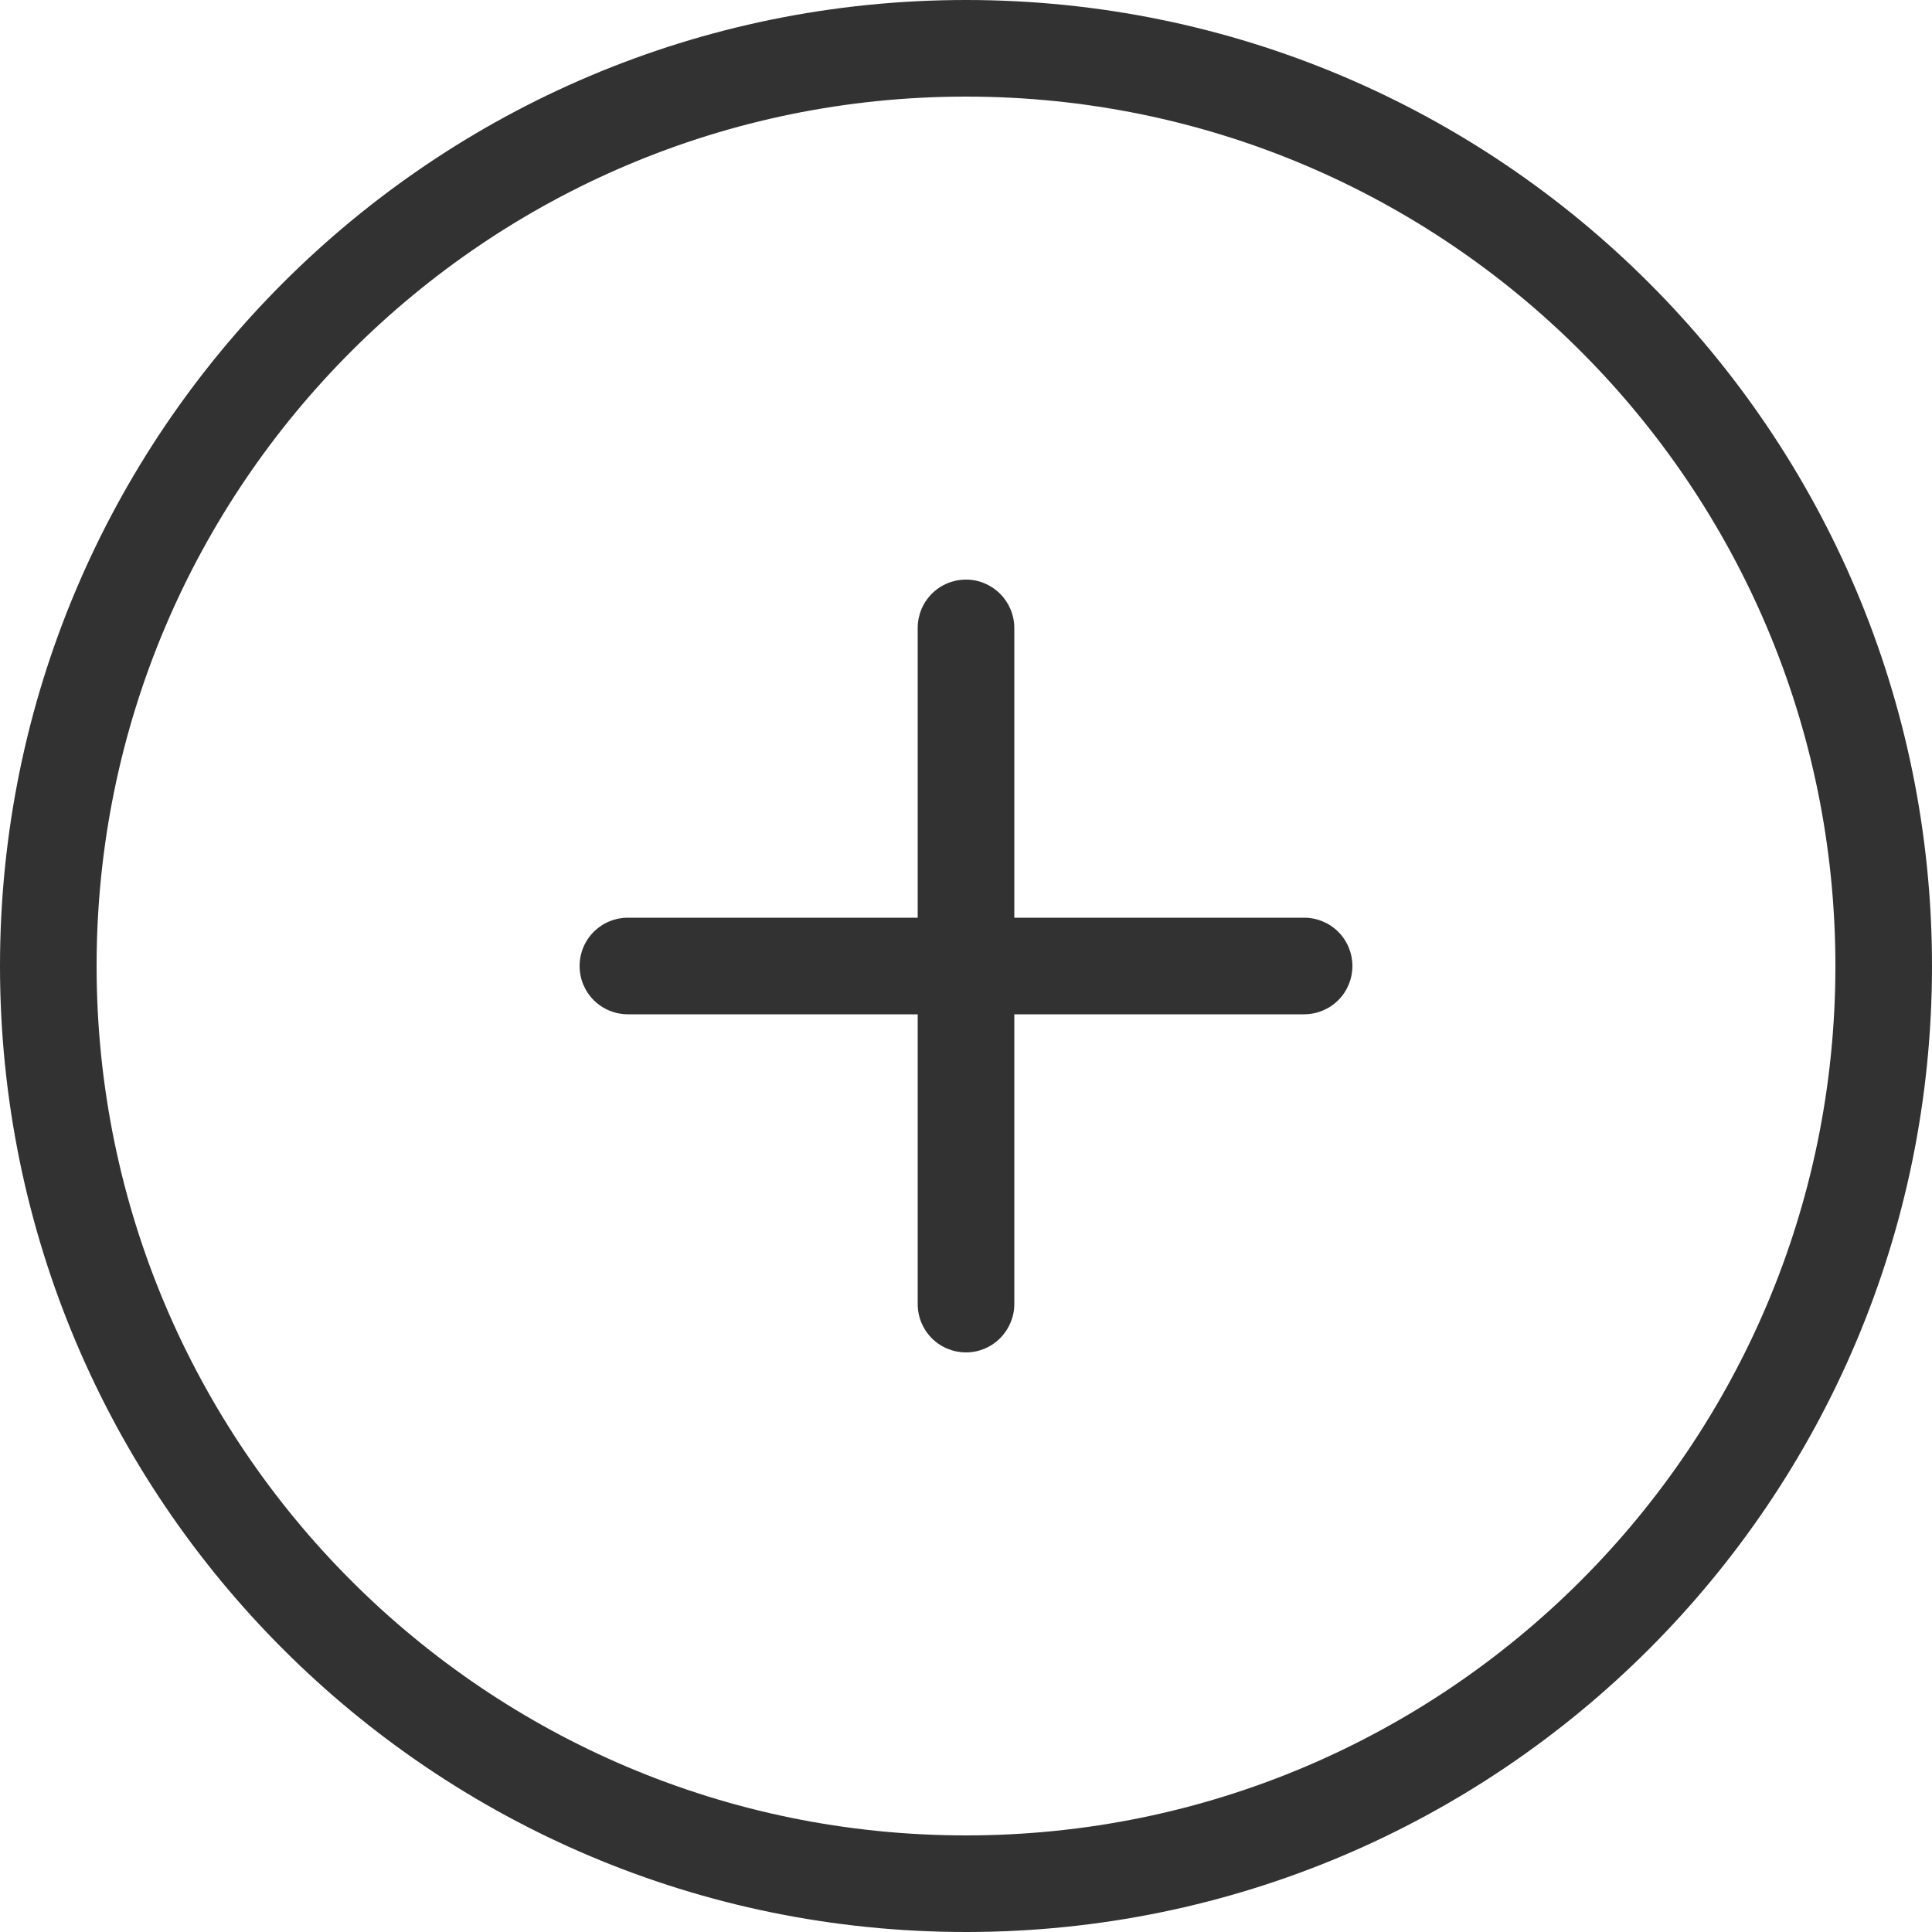 <svg width="16" height="16" viewBox="0 0 16 16" fill="none" xmlns="http://www.w3.org/2000/svg">
<path fill-rule="evenodd" clip-rule="evenodd" d="M8 15.2C11.976 15.2 15.2 11.976 15.2 8C15.2 4.024 11.976 0.8 8 0.8C4.024 0.8 0.8 4.024 0.8 8C0.8 11.976 4.024 15.2 8 15.2ZM8 16C12.418 16 16 12.418 16 8C16 3.582 12.418 0 8 0C3.582 0 0 3.582 0 8C0 12.418 3.582 16 8 16Z" fill="#323232"/>
<path fill-rule="evenodd" clip-rule="evenodd" d="M11.2 8C11.2 8.106 11.158 8.208 11.083 8.283C11.008 8.358 10.906 8.4 10.8 8.4H5.2C5.094 8.4 4.992 8.358 4.917 8.283C4.842 8.208 4.8 8.106 4.8 8C4.8 7.894 4.842 7.792 4.917 7.717C4.992 7.642 5.094 7.6 5.2 7.6H10.8C10.906 7.6 11.008 7.642 11.083 7.717C11.158 7.792 11.2 7.894 11.2 8Z" fill="#323232"/>
<path fill-rule="evenodd" clip-rule="evenodd" d="M8 11.2C7.894 11.2 7.792 11.158 7.717 11.083C7.642 11.008 7.6 10.906 7.6 10.8V5.2C7.6 5.094 7.642 4.992 7.717 4.917C7.792 4.842 7.894 4.8 8 4.8C8.106 4.8 8.207 4.842 8.282 4.917C8.357 4.992 8.4 5.094 8.4 5.2V10.8C8.4 10.906 8.357 11.008 8.282 11.083C8.207 11.158 8.106 11.2 8 11.2Z" fill="#323232"/>
</svg>
